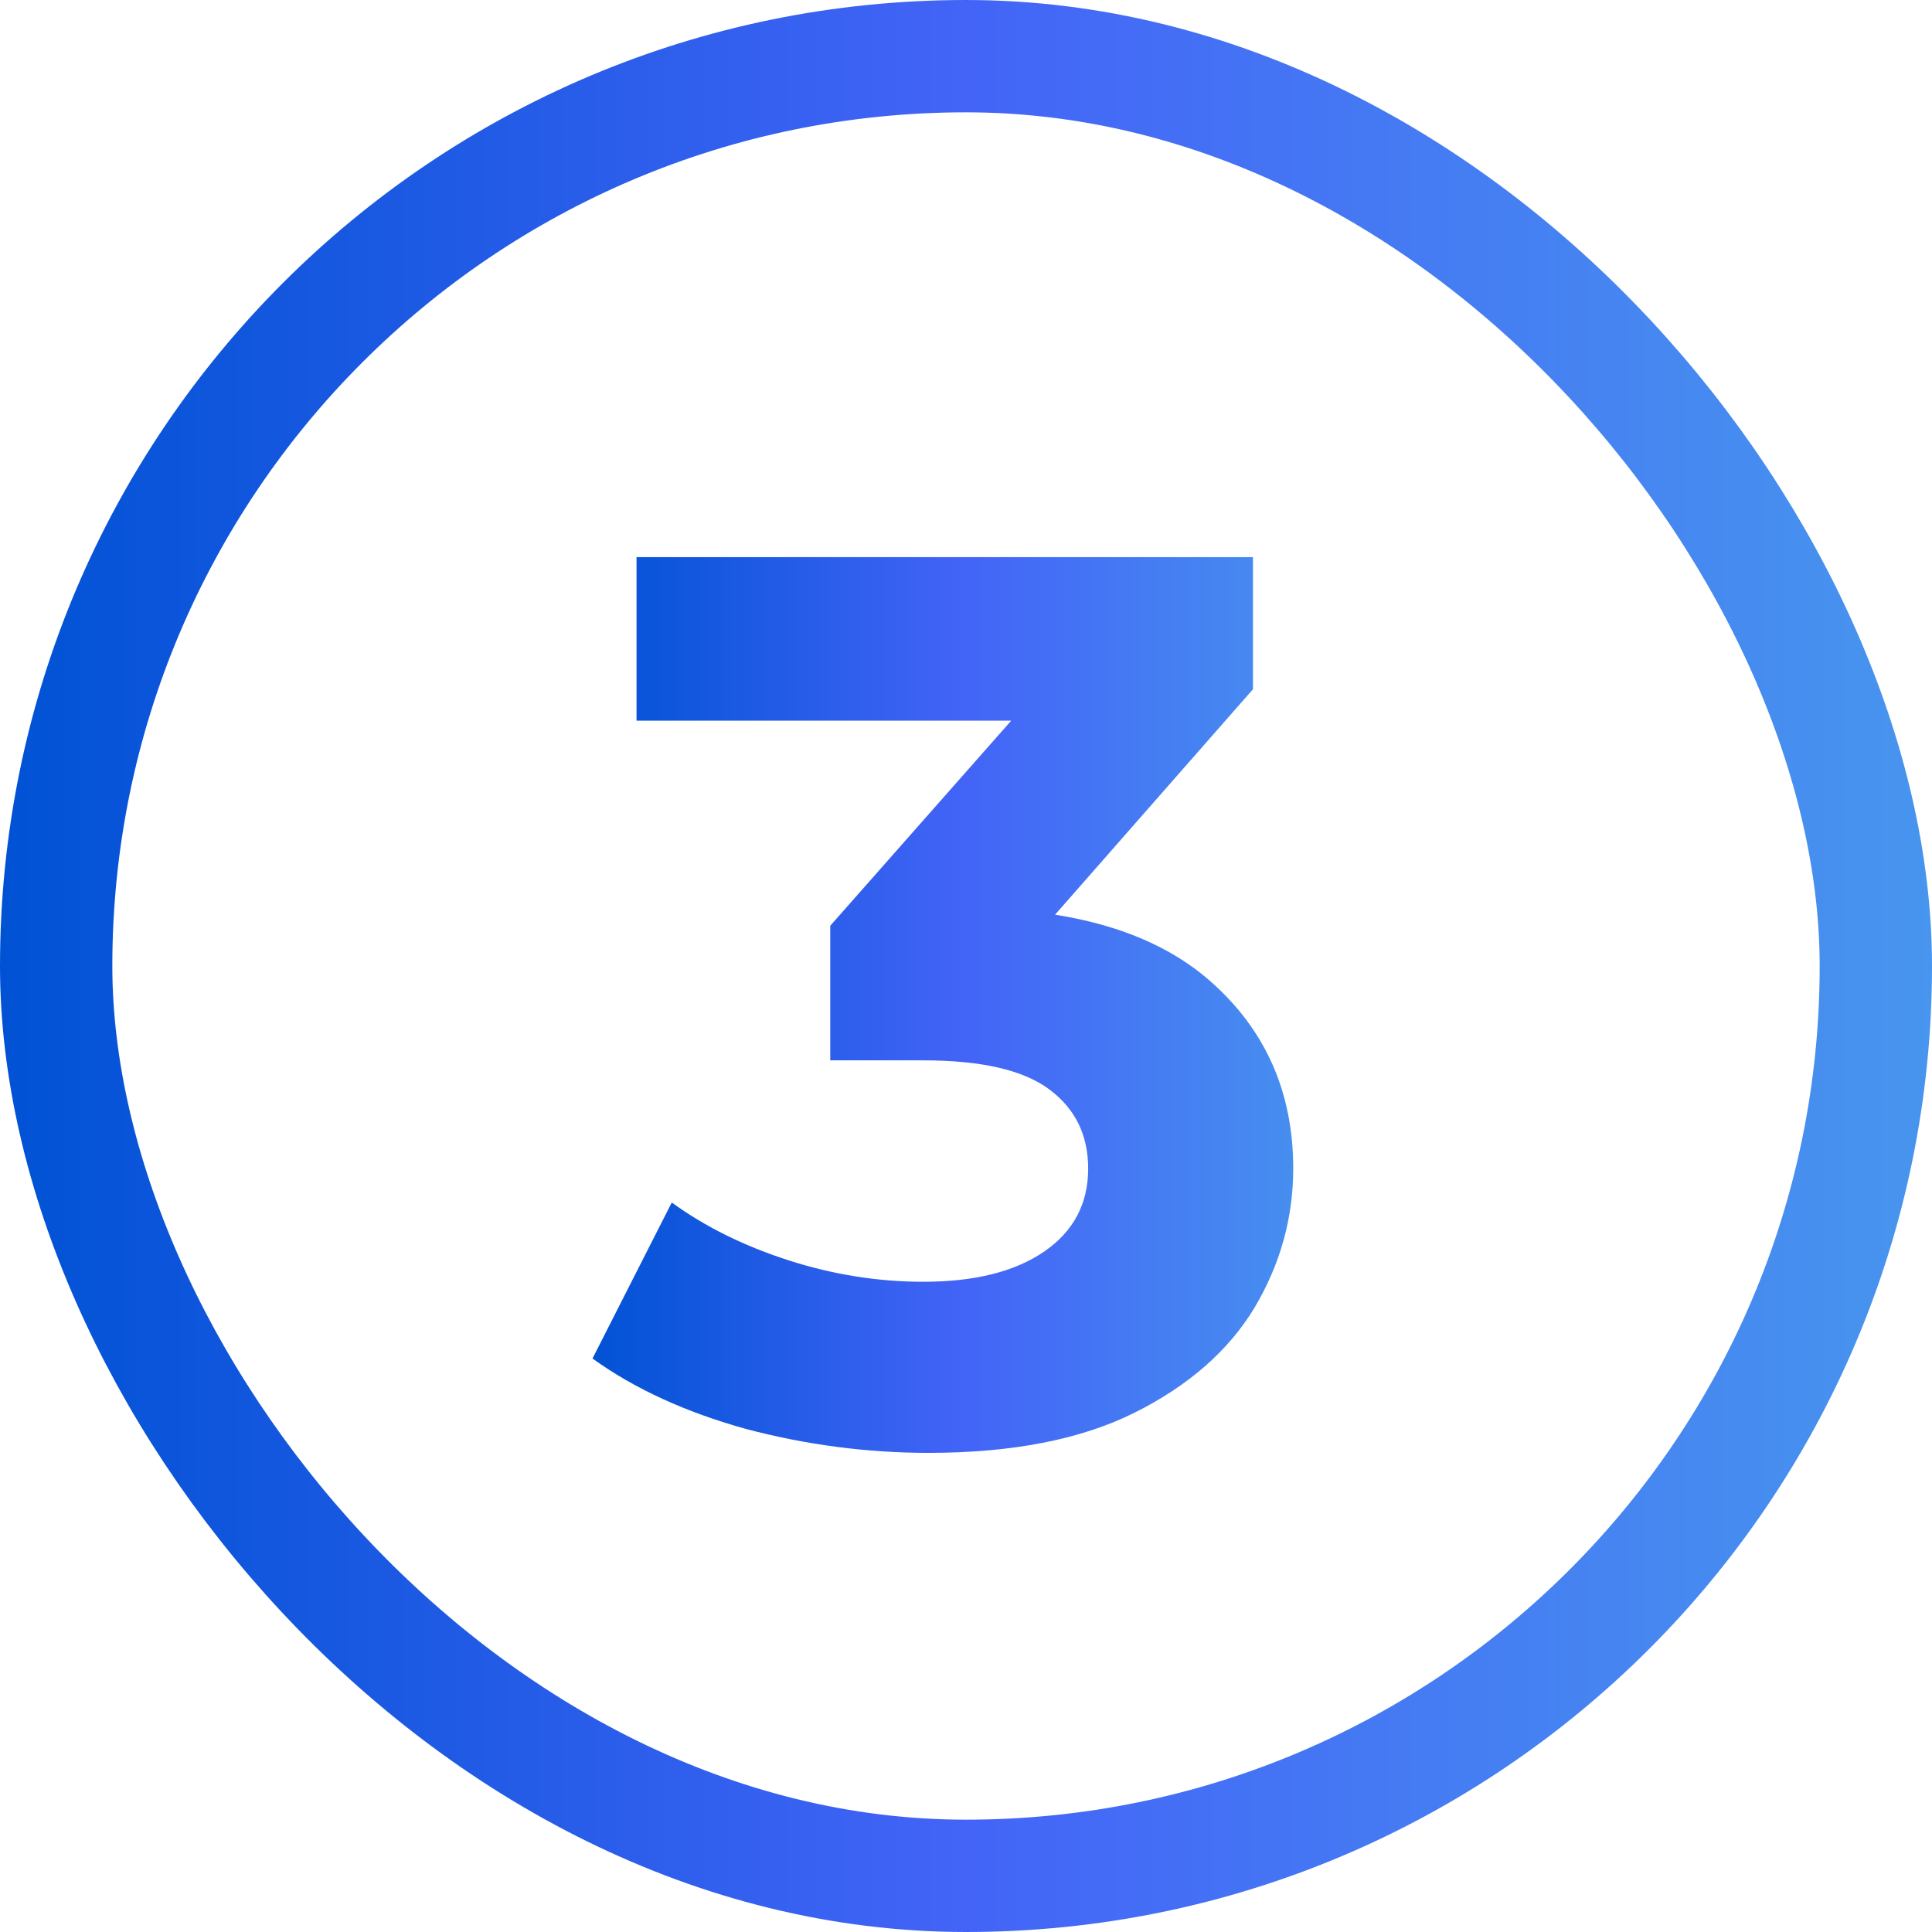 <svg width="86" height="86" viewBox="0 0 86 86" fill="none" xmlns="http://www.w3.org/2000/svg">
<rect x="2.5" y="2.5" width="81" height="81" rx="40.5" stroke="url(#paint0_linear_243_1093)" stroke-width="5"/>
<path d="M41.326 64.672C38.6 64.672 35.894 64.317 33.206 63.608C30.518 62.861 28.24 61.816 26.374 60.472L29.902 53.528C31.395 54.611 33.131 55.469 35.11 56.104C37.088 56.739 39.086 57.056 41.102 57.056C43.379 57.056 45.171 56.608 46.478 55.712C47.784 54.816 48.438 53.584 48.438 52.016C48.438 50.523 47.859 49.347 46.702 48.488C45.544 47.629 43.678 47.2 41.102 47.2H36.958V41.208L47.878 28.832L48.886 32.08H28.334V24.8H55.774V30.68L44.91 43.056L40.318 40.424H42.95C47.766 40.424 51.406 41.507 53.87 43.672C56.334 45.837 57.566 48.619 57.566 52.016C57.566 54.219 56.987 56.291 55.83 58.232C54.672 60.136 52.899 61.685 50.51 62.88C48.12 64.075 45.059 64.672 41.326 64.672Z" fill="url(#paint1_linear_243_1093)"/>
<defs>
<linearGradient id="paint0_linear_243_1093" x1="0" y1="43" x2="86" y2="43" gradientUnits="userSpaceOnUse">
<stop stop-color="#0052D4"/>
<stop offset="0.5" stop-color="#4364F7"/>
<stop offset="1" stop-color="#4795EE"/>
</linearGradient>
<linearGradient id="paint1_linear_243_1093" x1="26" y1="43.5" x2="60" y2="43.5" gradientUnits="userSpaceOnUse">
<stop stop-color="#0052D4"/>
<stop offset="0.5" stop-color="#4364F7"/>
<stop offset="1" stop-color="#4795EE"/>
</linearGradient>
</defs>
</svg>
